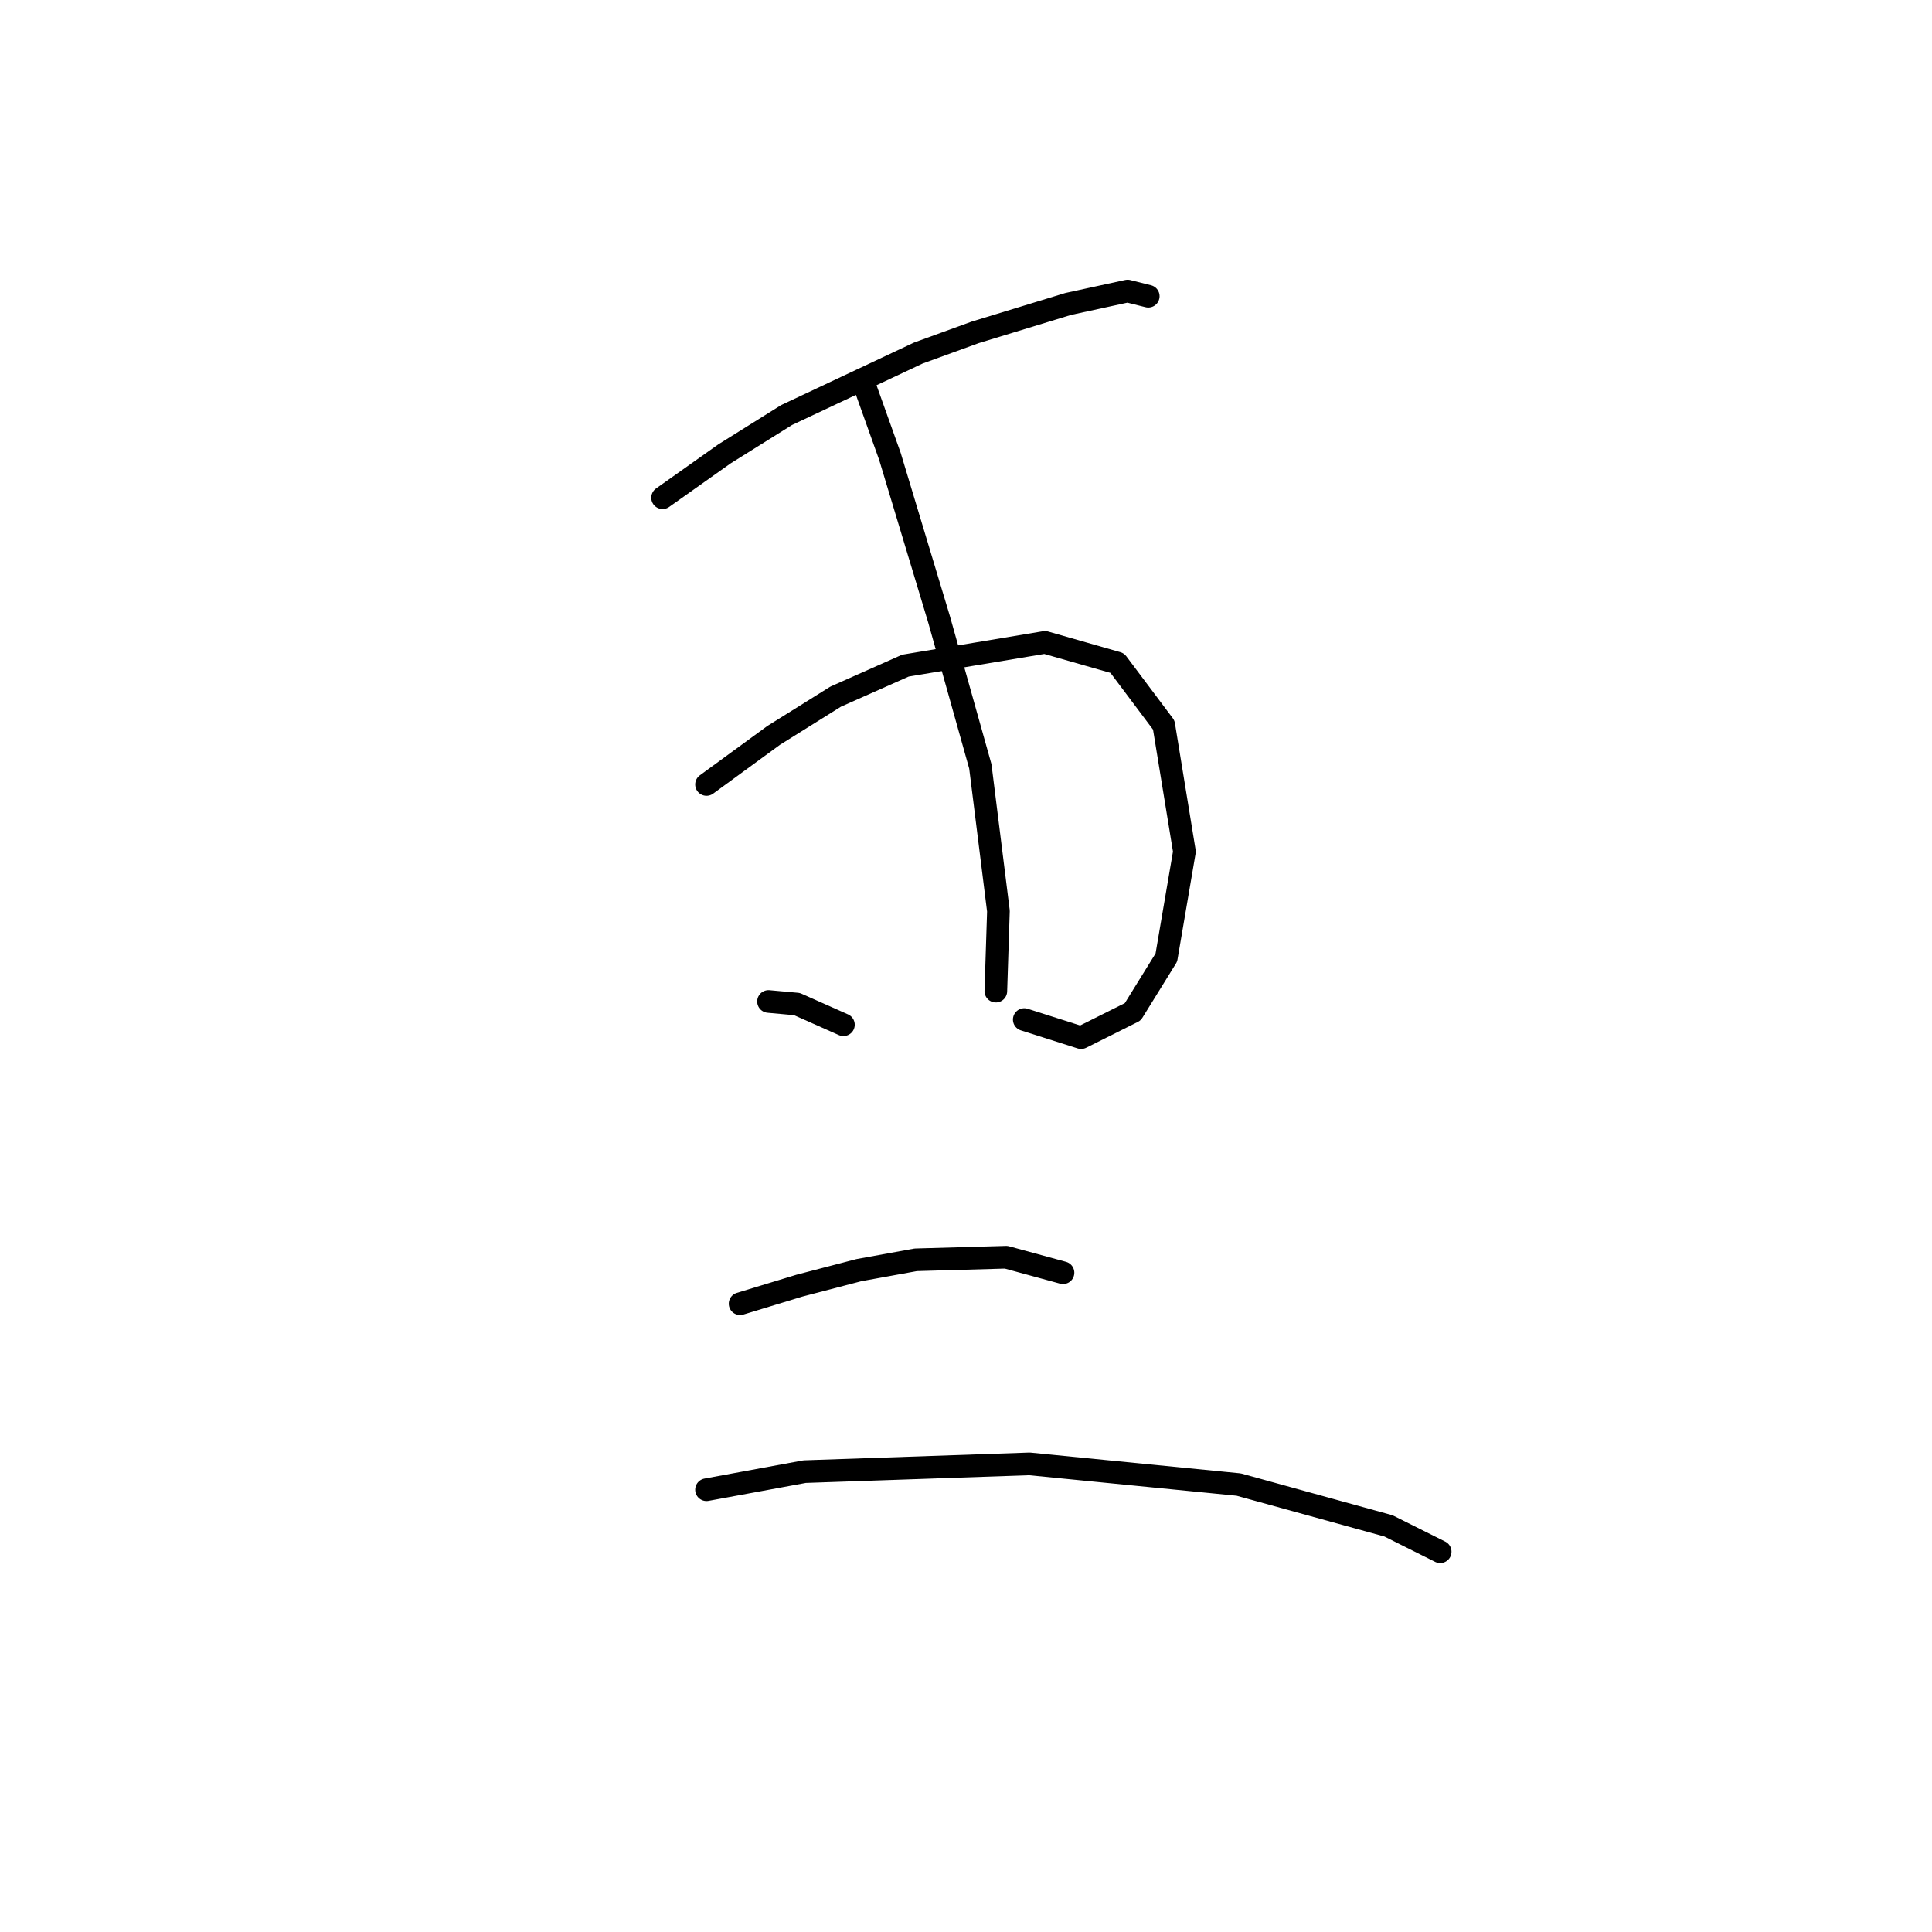 <?xml version="1.0" standalone="no"?>
    <svg width="256" height="256" xmlns="http://www.w3.org/2000/svg" version="1.1">
    <polyline stroke="black" stroke-width="3" stroke-linecap="round" fill="transparent" stroke-linejoin="round" points="87.796 65.95 96.012 60.131 104.227 54.996 121.685 46.781 129.216 44.042 141.539 40.277 149.412 38.565 152.15 39.25 152.15 39.25 " />
        <polyline stroke="black" stroke-width="3" stroke-linecap="round" fill="transparent" stroke-linejoin="round" points="93.616 103.946 102.516 97.442 110.731 92.308 119.973 88.2 138.458 85.119 148.042 87.858 154.204 96.073 156.943 112.846 154.546 126.881 150.096 134.069 143.25 137.492 135.719 135.096 135.719 135.096 " />
        <polyline stroke="black" stroke-width="3" stroke-linecap="round" fill="transparent" stroke-linejoin="round" points="114.496 50.889 117.919 60.473 124.423 82.039 129.9 101.55 132.296 120.719 131.954 131.331 131.954 131.331 " />
        <polyline stroke="black" stroke-width="3" stroke-linecap="round" fill="transparent" stroke-linejoin="round" points="101.831 132.7 105.596 133.042 111.758 135.781 111.758 135.781 " />
        <polyline stroke="black" stroke-width="3" stroke-linecap="round" fill="transparent" stroke-linejoin="round" points="98.066 172.75 105.939 170.354 113.812 168.3 121.342 166.931 133.323 166.589 140.854 168.643 140.854 168.643 " />
        <polyline stroke="black" stroke-width="3" stroke-linecap="round" fill="transparent" stroke-linejoin="round" points="93.616 197.396 106.623 195 136.404 193.973 164.131 196.712 183.985 202.189 190.831 205.612 190.831 205.612 " />
        </svg>